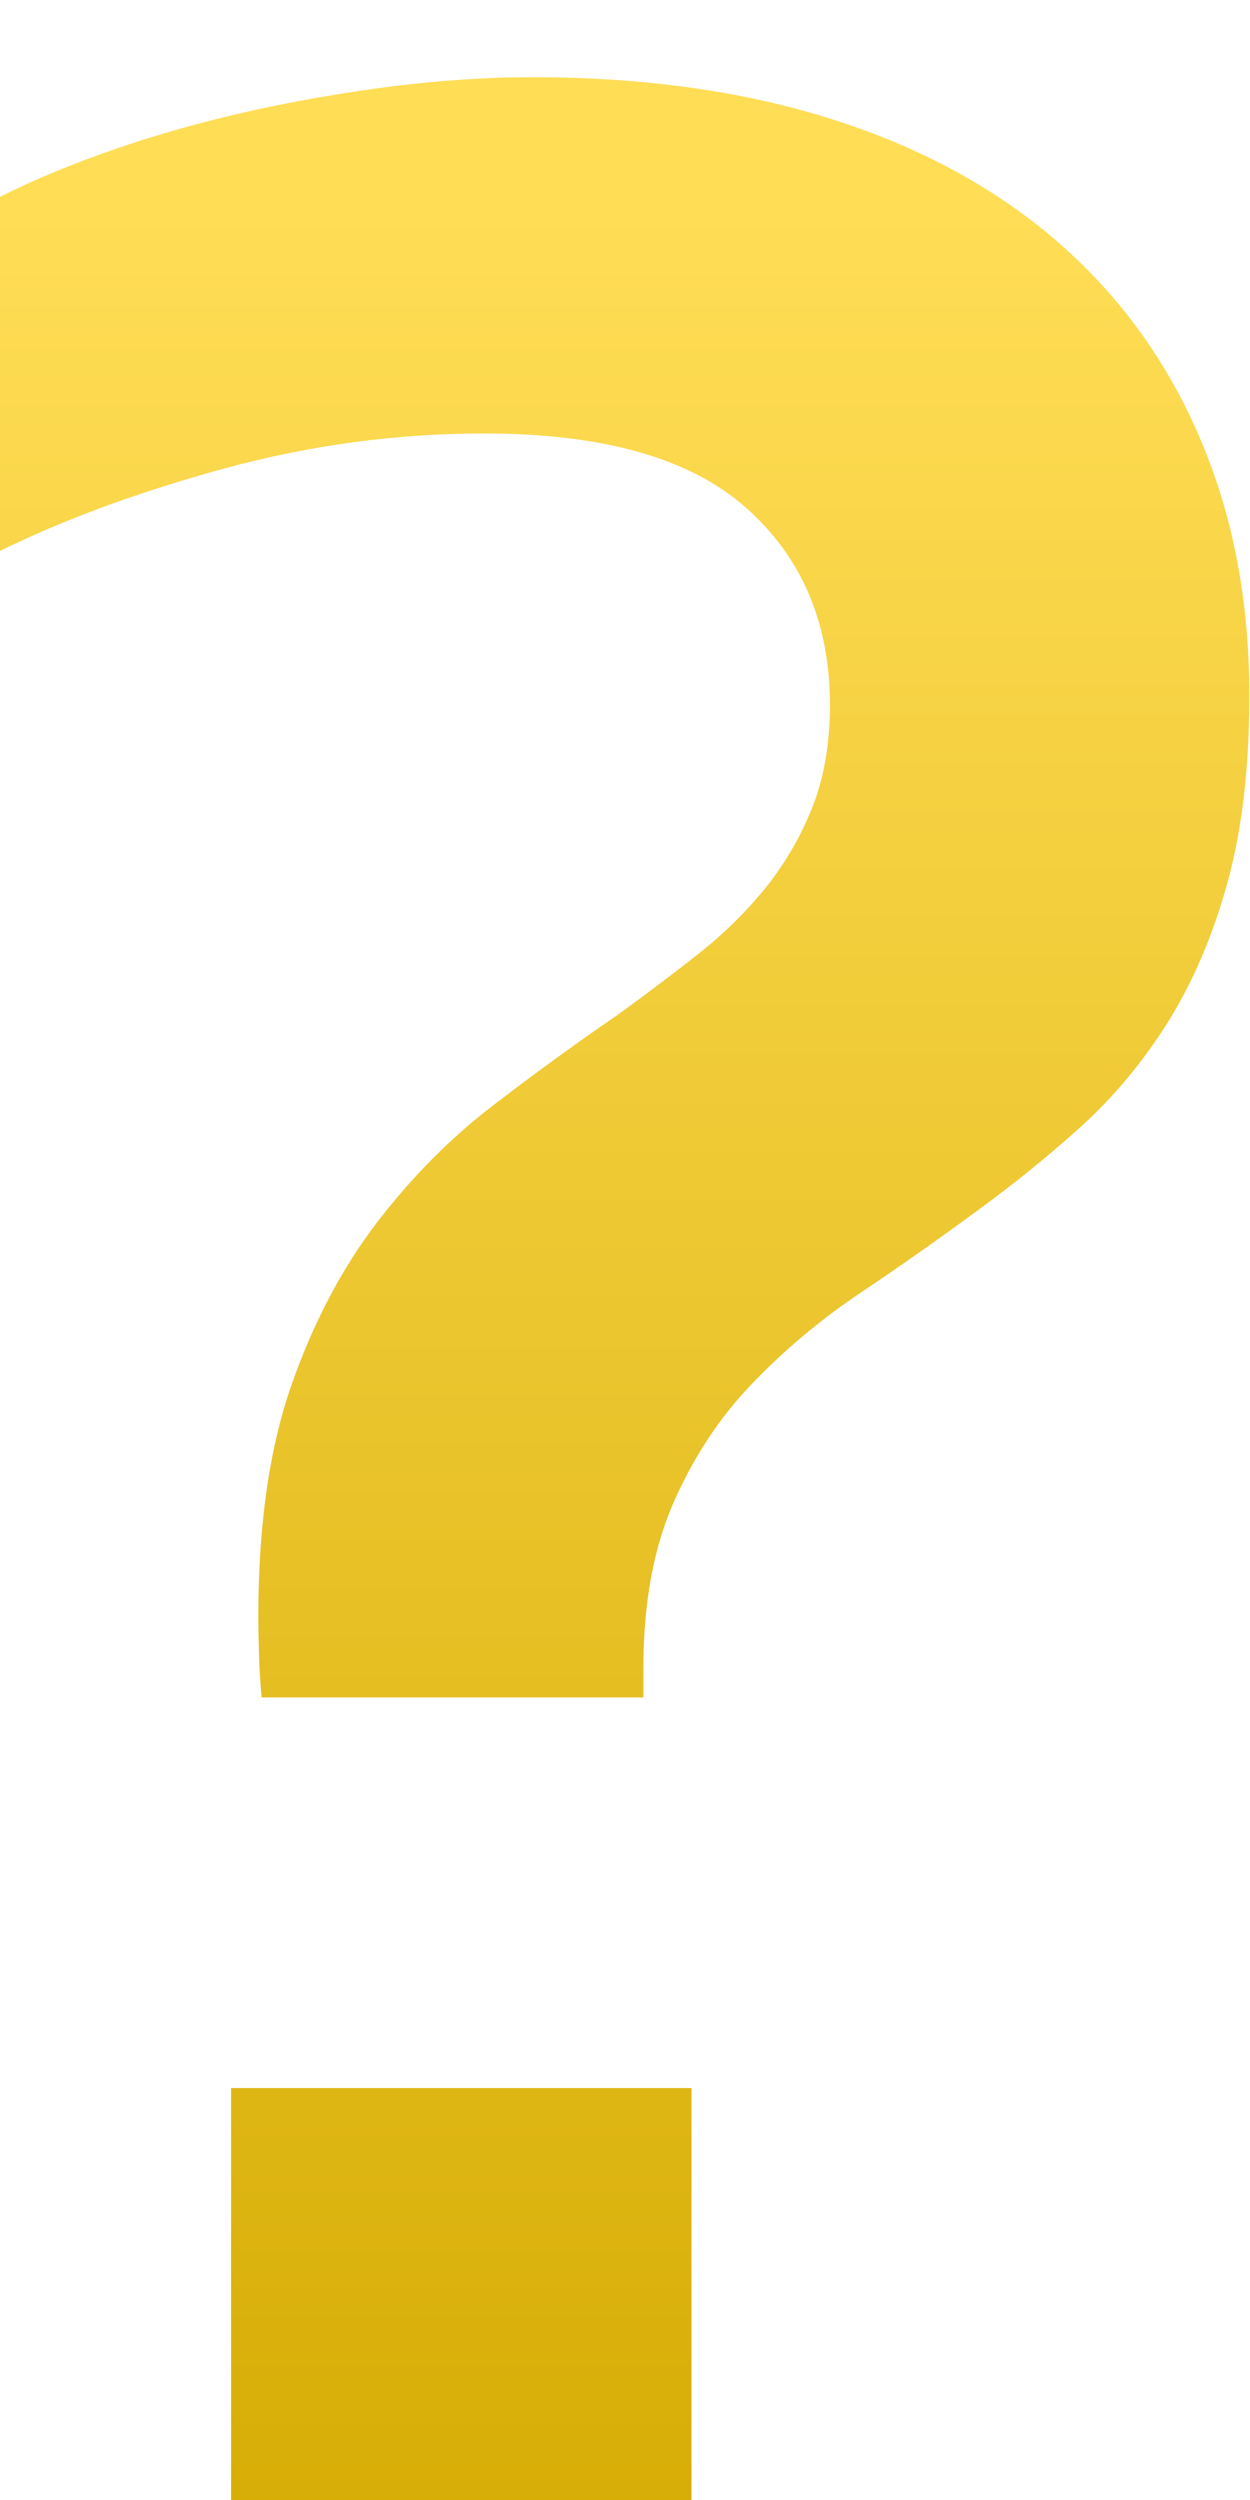 <svg xmlns="http://www.w3.org/2000/svg" xmlns:svg="http://www.w3.org/2000/svg" xmlns:xlink="http://www.w3.org/1999/xlink" id="svg2" width="4" height="8" version="1.1"><defs id="defs4"><linearGradient id="linearGradient3005"><stop id="stop3007" offset="0" style="stop-color:#d4aa00;stop-opacity:1"/><stop id="stop3009" offset="1" style="stop-color:#fd5;stop-opacity:1"/></linearGradient><linearGradient id="linearGradient3011" x1="2.324" x2="2.324" y1="1100.786" y2="1091.486" gradientTransform="matrix(0.974,0,0,0.974,-0.135,8.0290488e-5)" gradientUnits="userSpaceOnUse" xlink:href="#linearGradient3005"/></defs><g id="layer1" transform="matrix(0.8,0,0,0.889,0,-927.433)"><g id="text2985" transform="scale(1.018,0.982)" style="font-size:42.378px;font-style:normal;font-variant:normal;font-weight:400;font-stretch:normal;line-height:125%;letter-spacing:0;word-spacing:0;fill:url(#linearGradient3011);fill-opacity:1;stroke:none;font-family:Corbel"><path id="path2990" d="m 4.909,1064.904 c -5.5e-6,0.265 -0.029,0.494 -0.087,0.689 -0.058,0.195 -0.137,0.365 -0.235,0.511 -0.099,0.146 -0.212,0.272 -0.34,0.38 -0.128,0.108 -0.261,0.208 -0.4,0.303 -0.157,0.108 -0.314,0.211 -0.471,0.309 -0.157,0.099 -0.298,0.21 -0.424,0.333 -0.126,0.123 -0.228,0.268 -0.306,0.434 -0.078,0.166 -0.118,0.368 -0.118,0.605 l 0,0.108 -1.5,0 c -0.004,-0.04 -0.008,-0.091 -0.01,-0.151 -0.002,-0.061 -0.003,-0.109 -0.003,-0.145 -1.7e-6,-0.336 0.044,-0.62 0.131,-0.851 0.087,-0.231 0.2,-0.429 0.336,-0.595 0.137,-0.166 0.288,-0.308 0.454,-0.427 0.166,-0.119 0.33,-0.23 0.491,-0.333 0.112,-0.076 0.219,-0.151 0.319,-0.225 0.101,-0.074 0.189,-0.156 0.266,-0.245 0.076,-0.09 0.137,-0.188 0.182,-0.296 0.045,-0.108 0.067,-0.231 0.067,-0.37 -3.9e-6,-0.3 -0.11,-0.541 -0.33,-0.723 -0.22,-0.182 -0.563,-0.272 -1.029,-0.272 -0.345,0 -0.685,0.043 -1.019,0.128 -0.334,0.085 -0.629,0.186 -0.884,0.303 l 0,-1.298 C 0.135,1063.012 0.286,1062.954 0.454,1062.9 c 0.168,-0.054 0.343,-0.1 0.525,-0.138 0.182,-0.038 0.368,-0.068 0.558,-0.091 0.191,-0.022 0.375,-0.034 0.555,-0.034 0.444,10e-5 0.841,0.053 1.19,0.158 0.35,0.105 0.644,0.257 0.884,0.454 0.24,0.197 0.424,0.436 0.551,0.716 0.128,0.28 0.192,0.593 0.192,0.938 z m -4.001,5.104 1.809,0 0,1.796 -1.809,0 z" style="font-size:13.773px;font-weight:700"/></g></g></svg>